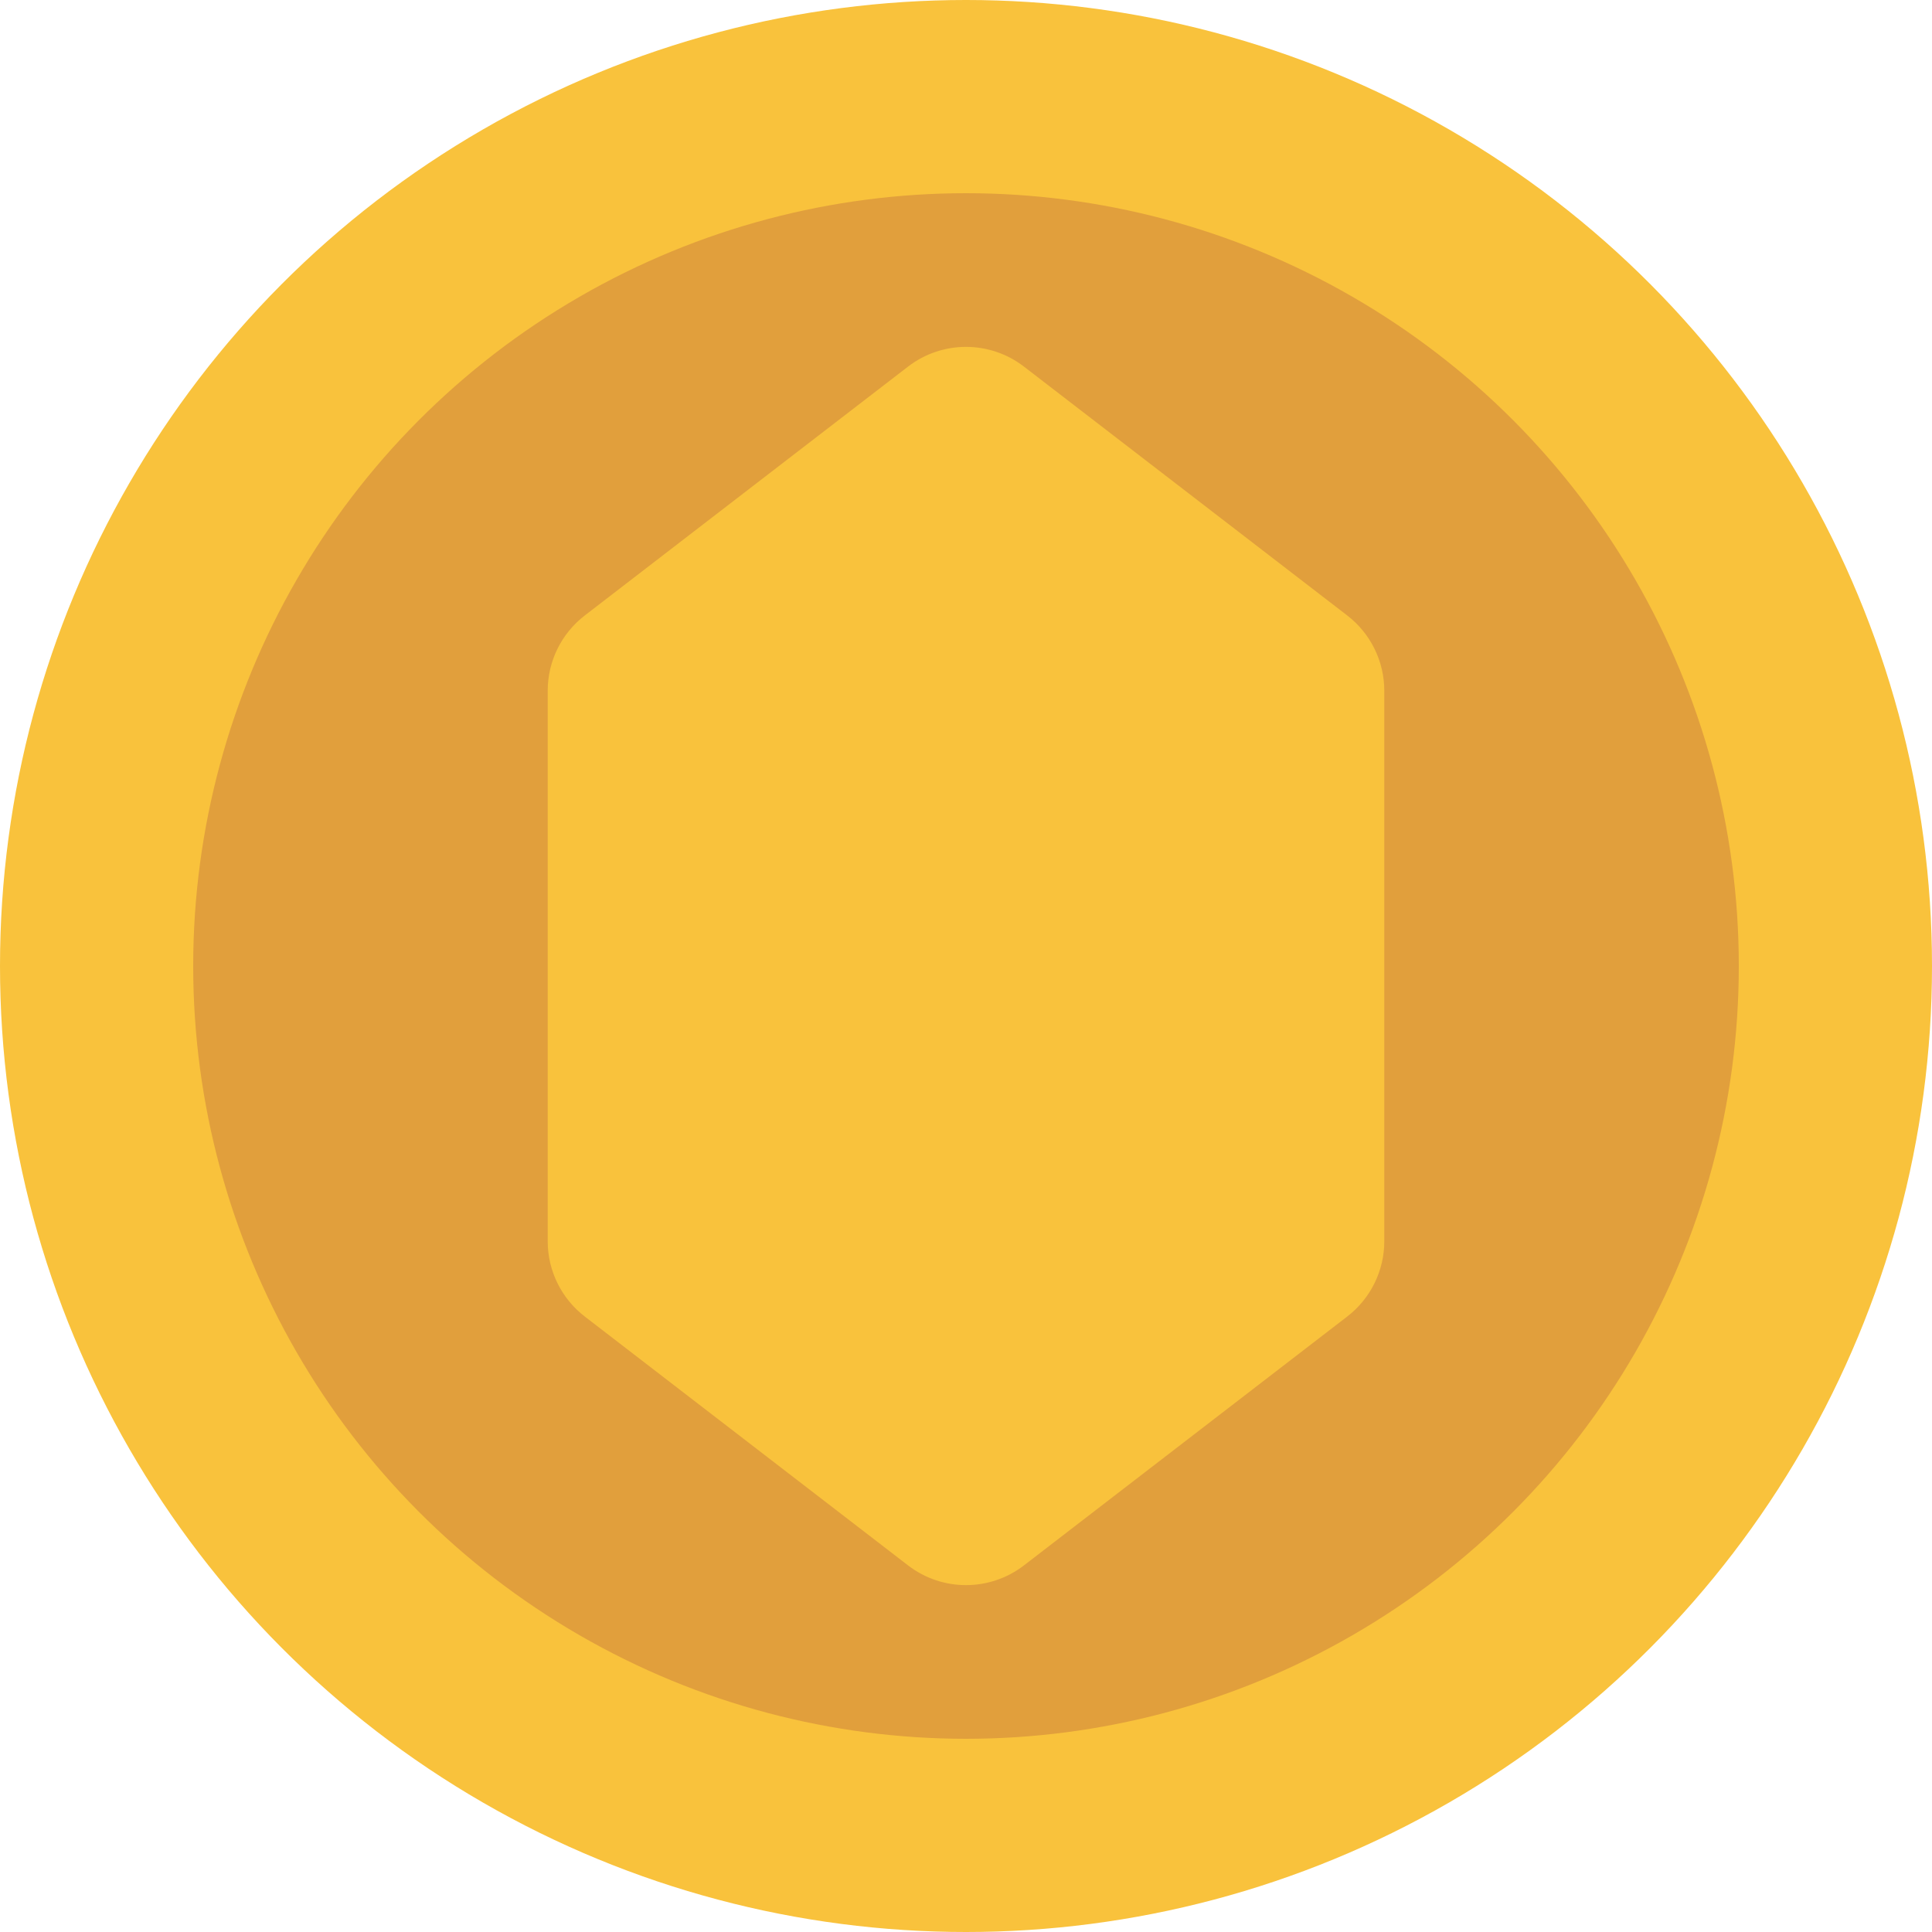 <svg width="120" height="120" viewBox="0 0 120 120" fill="none" xmlns="http://www.w3.org/2000/svg">
<circle cx="60" cy="60" r="60" fill="#F9C23C"/>
<circle cx="60" cy="60" r="48" fill="#E19F3C"/>
<path d="M56.401 22.77C58.523 21.137 61.477 21.137 63.599 22.77L83.68 38.229C85.131 39.346 85.981 41.073 85.981 42.904V77.096C85.981 78.927 85.131 80.654 83.68 81.771L63.599 97.23C61.477 98.863 58.523 98.863 56.401 97.23L36.32 81.771C34.869 80.654 34.019 78.927 34.019 77.096V42.904C34.019 41.073 34.869 39.346 36.32 38.229L56.401 22.77Z" fill="#F9C23C"/>
</svg>

